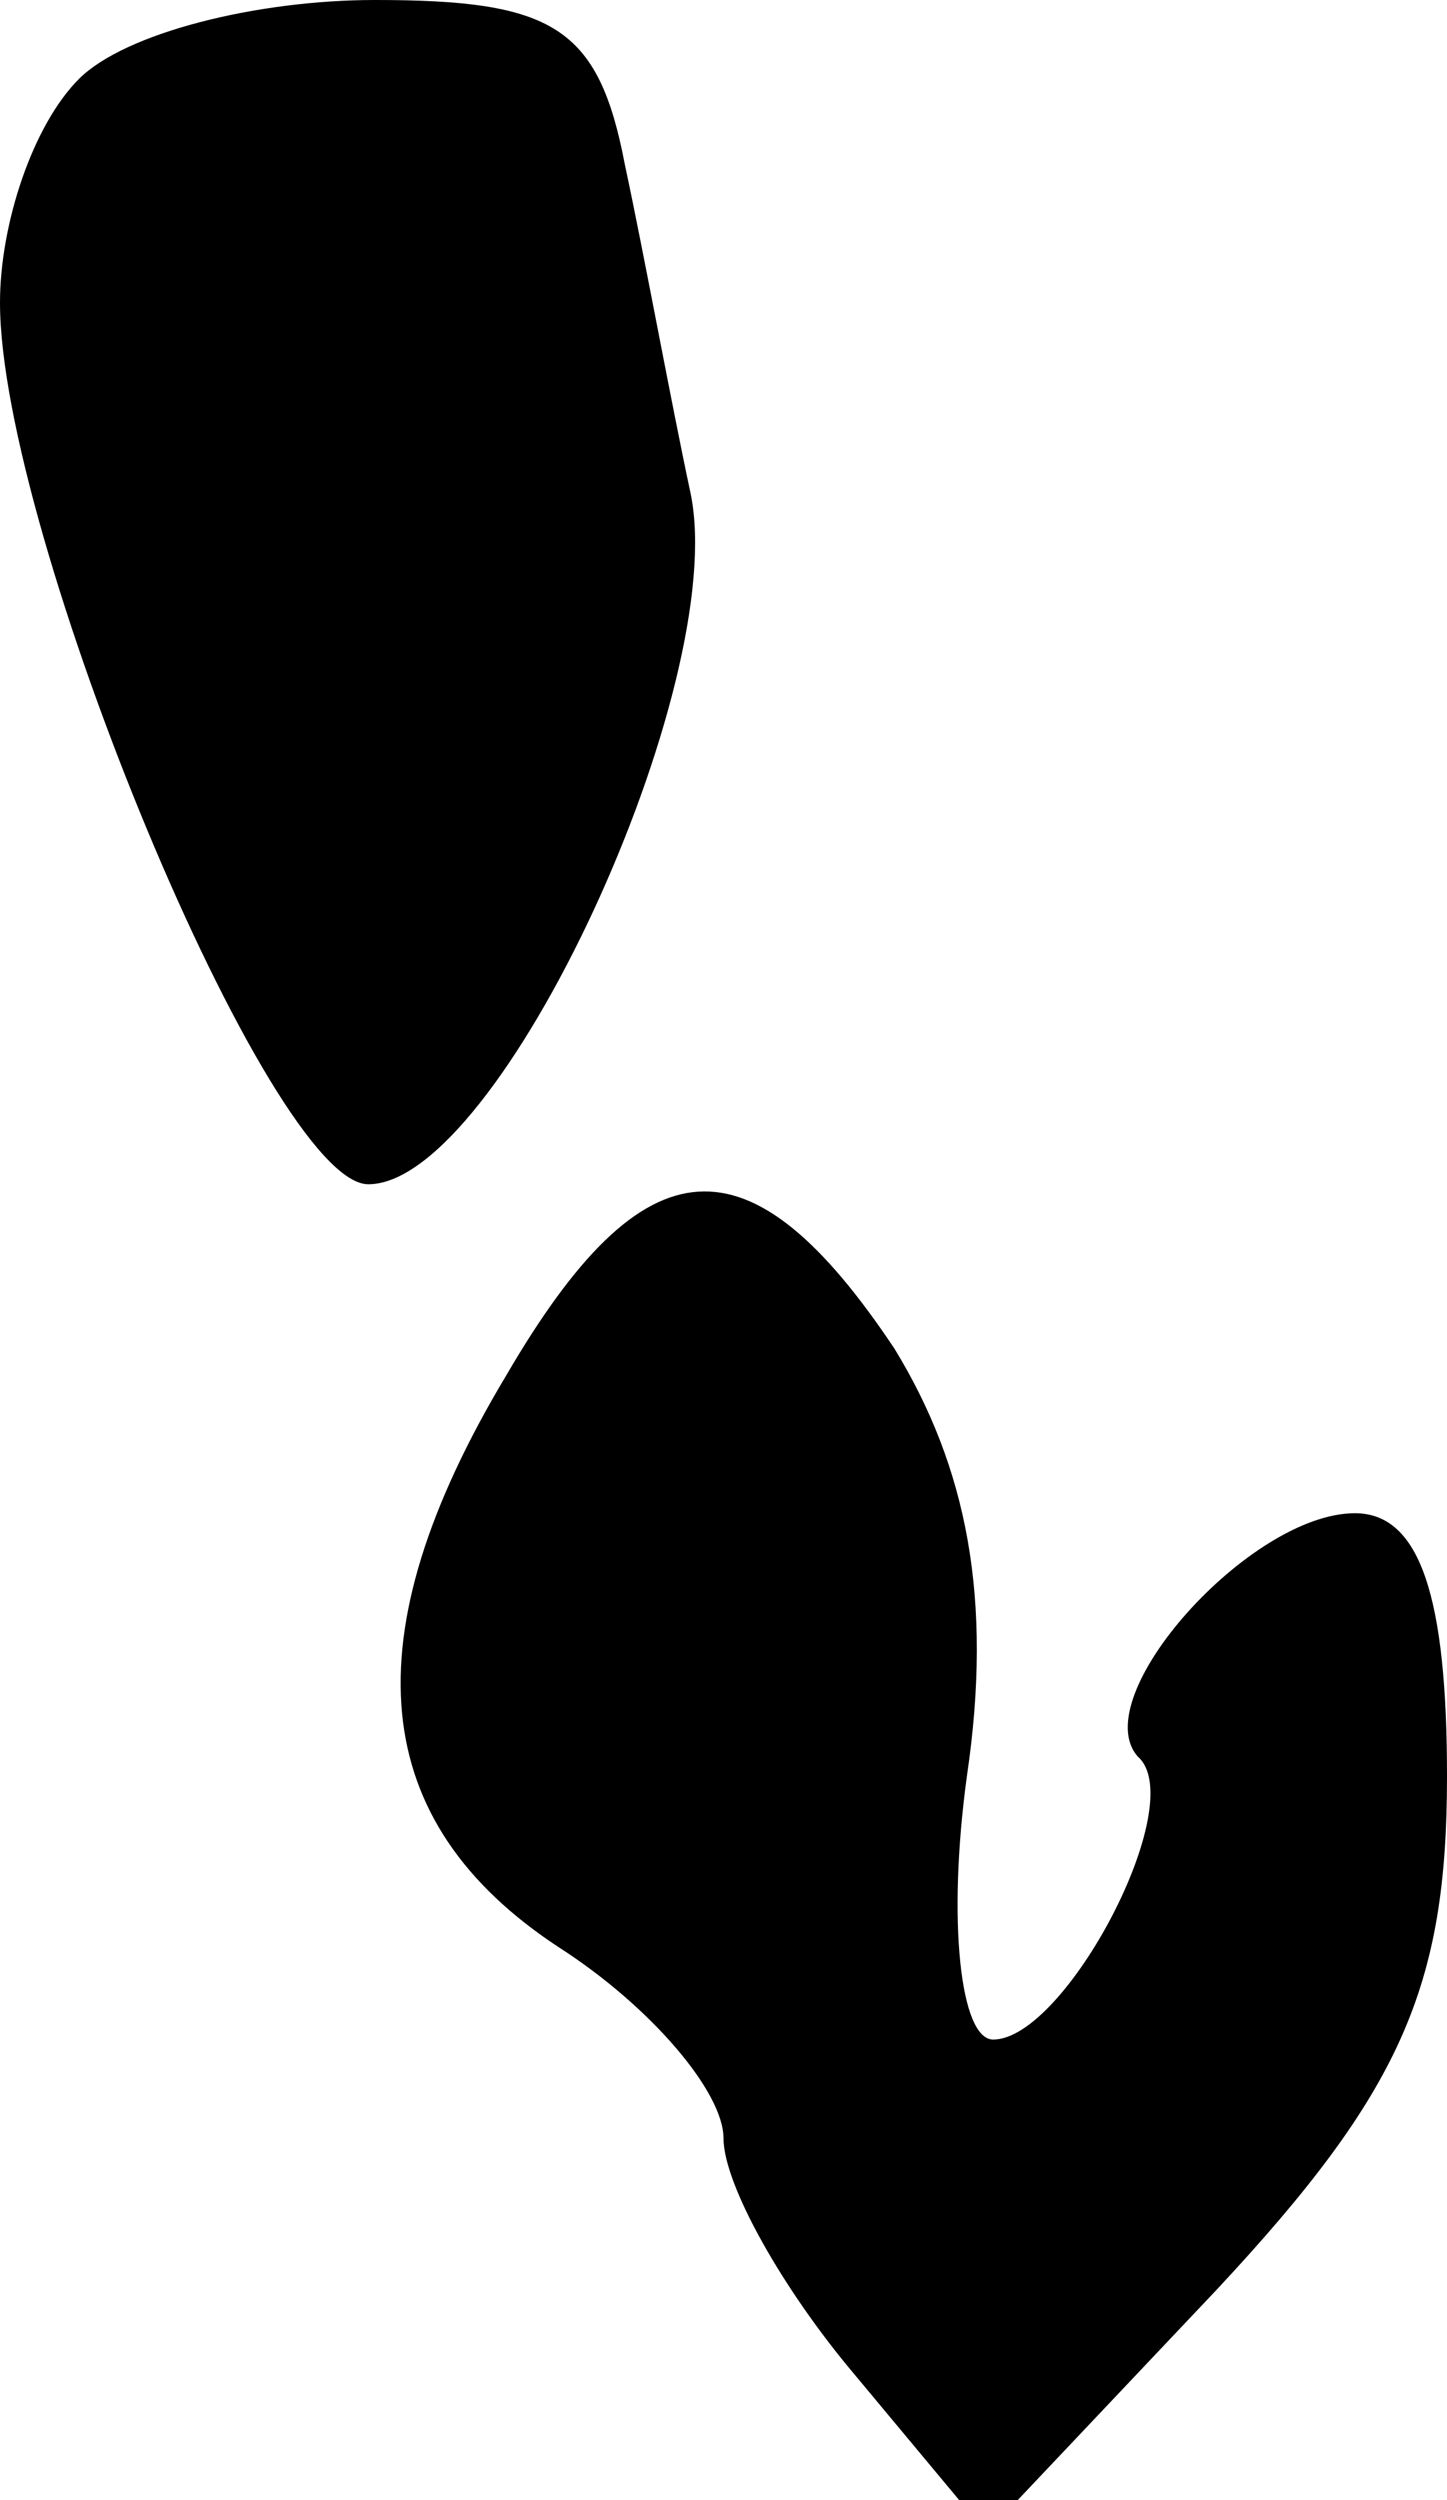 <?xml version="1.0" standalone="no"?>
<!DOCTYPE svg PUBLIC "-//W3C//DTD SVG 20010904//EN"
 "http://www.w3.org/TR/2001/REC-SVG-20010904/DTD/svg10.dtd">
<svg version="1.0" xmlns="http://www.w3.org/2000/svg"
 width="22pt" height="38pt" viewBox="0 0 22 38"
 preserveAspectRatio="xMidYMid meet">
<g transform="translate(0,38) scale(0.1,-0.1)"
fill="#000000" stroke="none">
<path fill="#000000" stroke="none" d="M12 368 c-7 -7 -12 -22 -12 -34 0 -35
41 -134 56 -134 20 0 55 76 49 105 -3 14 -7 36 -10 50 -4 21 -11 25 -38 25
-18 0 -38 -5 -45 -12z"/>
<path fill="#000000" stroke="none" d="M77 171 c-24 -40 -21 -68 8 -87 14 -9
25 -22 25 -29 0 -7 9 -23 20 -36 l20 -24 35 37 c28 30 35 46 35 78 0 27 -4 40
-14 40 -16 0 -41 -28 -33 -37 8 -7 -11 -43 -22 -43 -5 0 -7 18 -4 40 4 27 0
47 -11 65 -22 33 -38 32 -59 -4z"/>
</g>
</svg>

